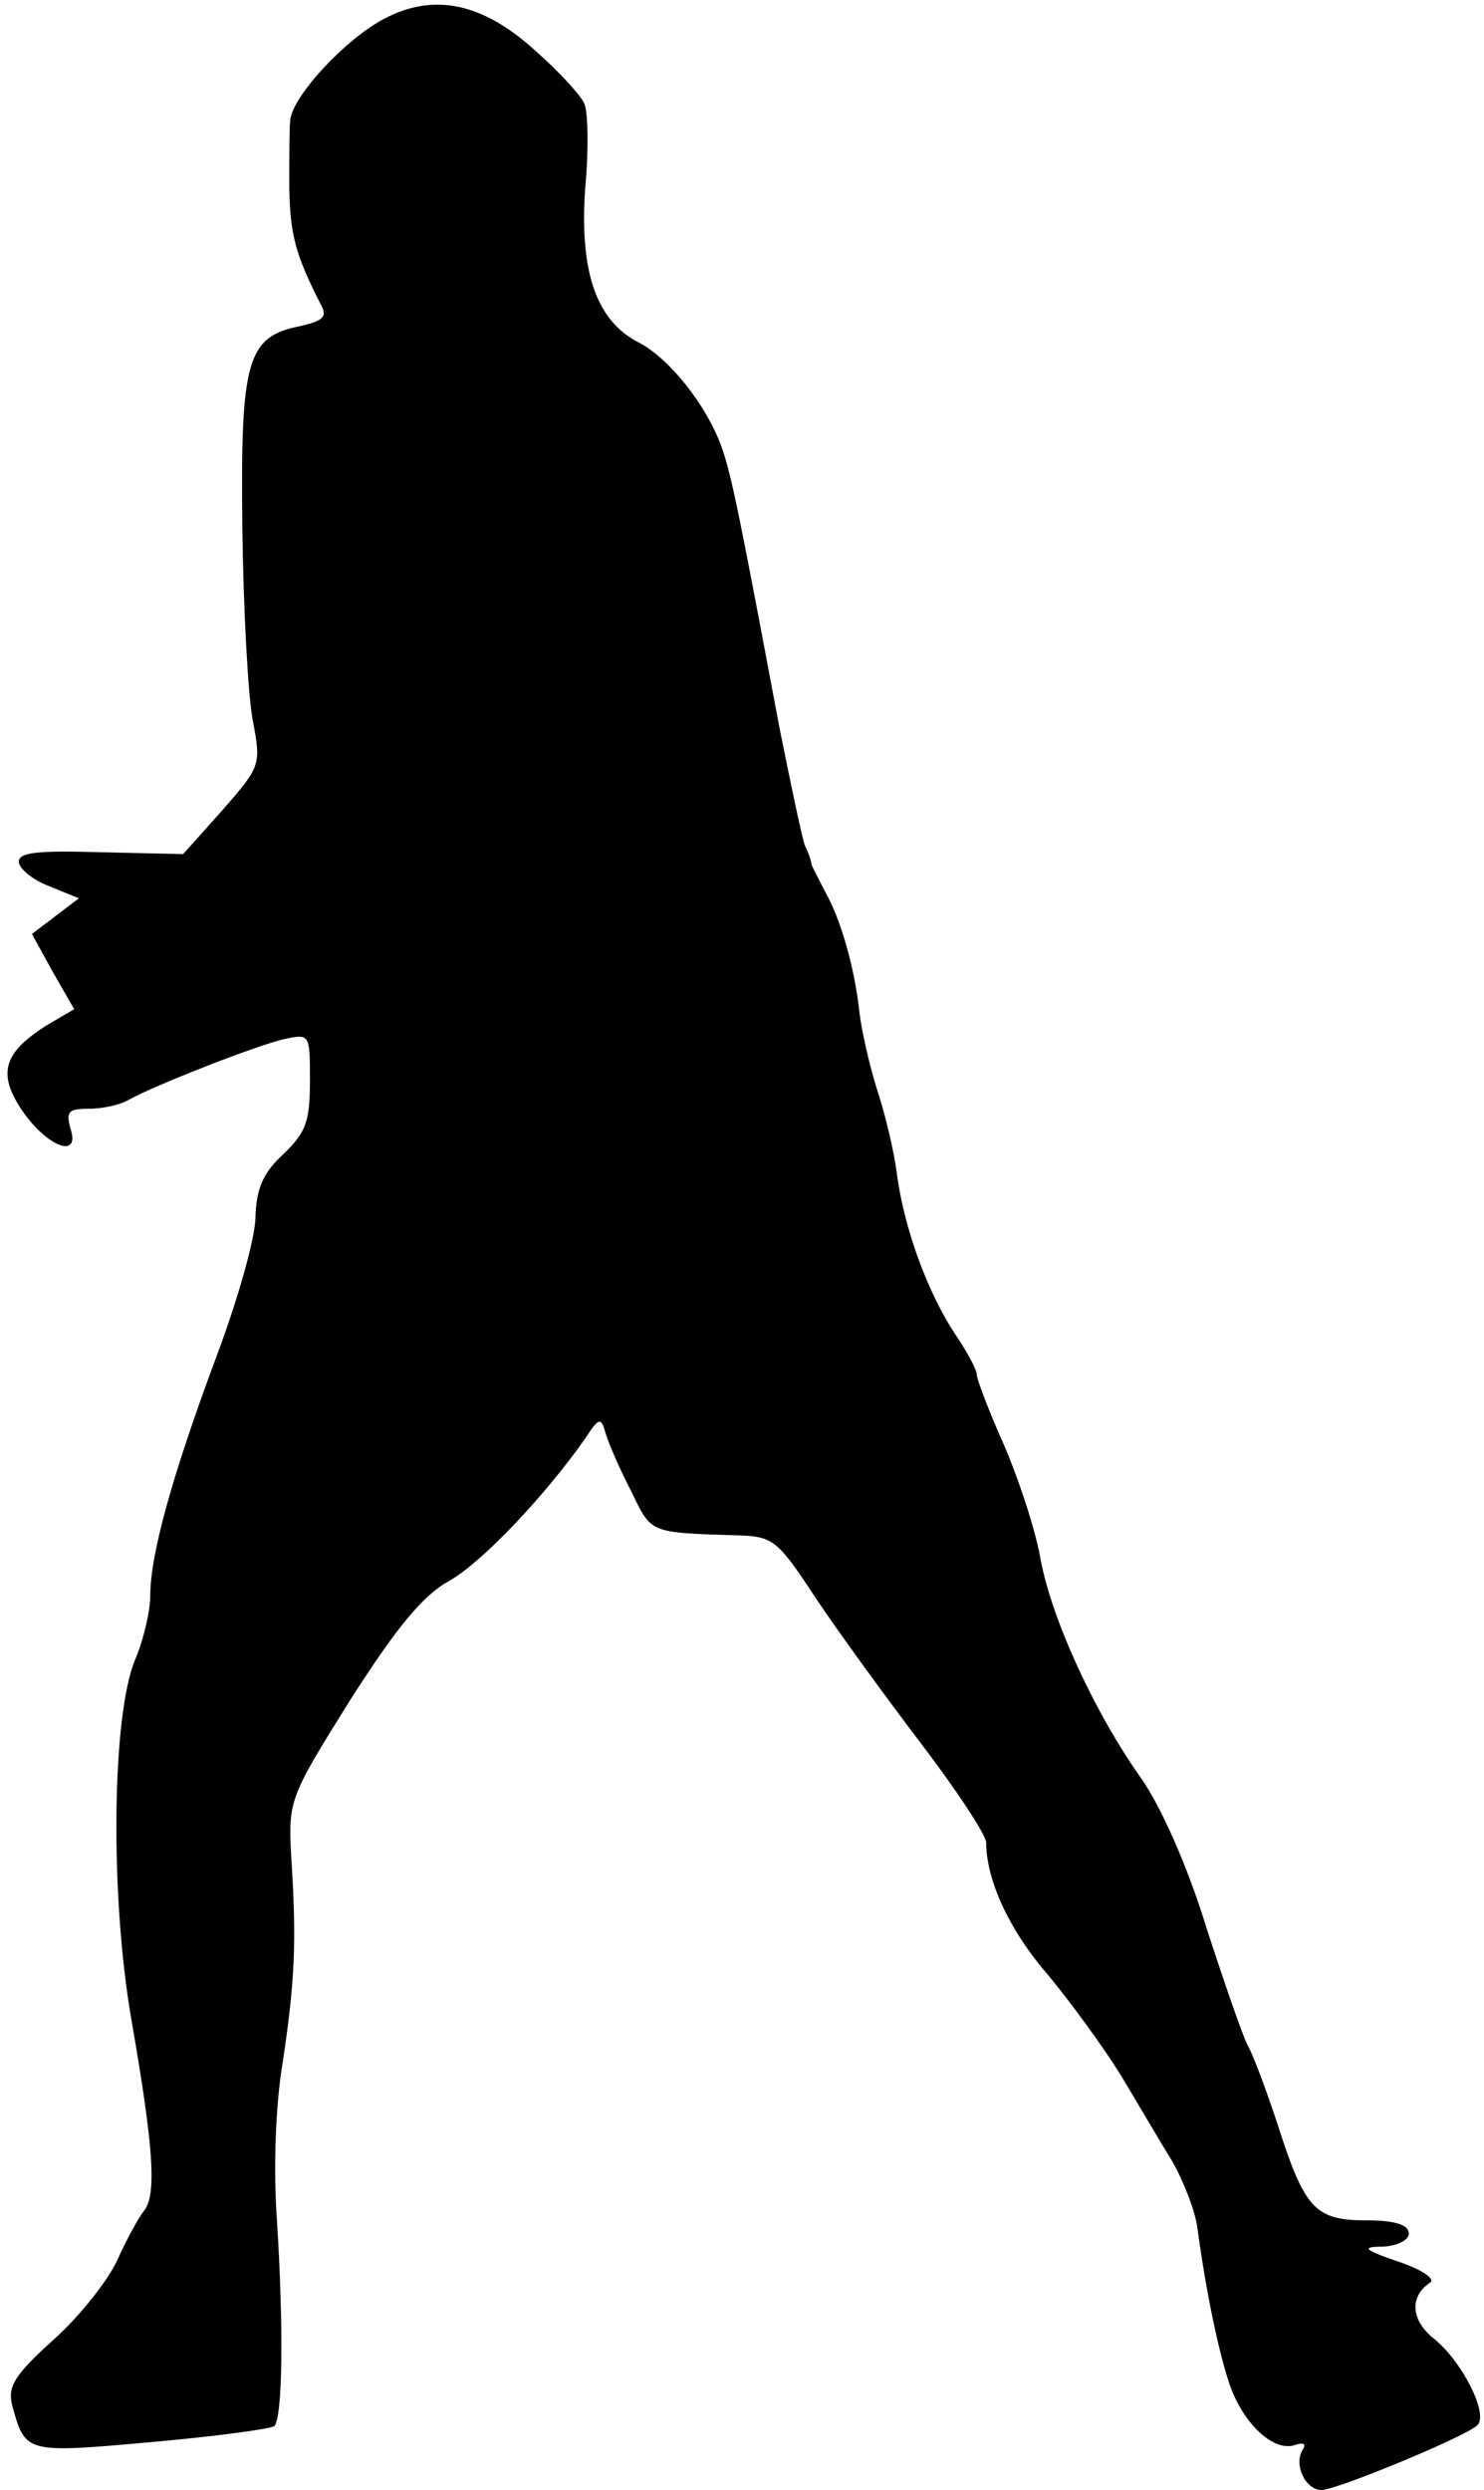 <?xml version="1.0" standalone="no"?>
<!DOCTYPE svg PUBLIC "-//W3C//DTD SVG 20010904//EN"
 "http://www.w3.org/TR/2001/REC-SVG-20010904/DTD/svg10.dtd">
<svg version="1.0" xmlns="http://www.w3.org/2000/svg"
 width="158pt" height="265pt" viewBox="0 0 158 265"
 preserveAspectRatio="xMidYMid meet">
<g transform="translate(0,265) scale(0.1,-0.1)"
fill="#000000" stroke="none">
<path fill="#000000" stroke="none" d="M409 2630 c-42 -22 -98 -83 -100 -108
-1 -9 -1 -42 -1 -72 1 -49 6 -70 33 -123 8 -14 4 -18 -21 -24 -57 -11 -64 -36
-62 -213 1 -86 6 -179 11 -206 9 -48 9 -49 -32 -96 l-42 -47 -87 2 c-67 2 -88
0 -88 -10 0 -7 14 -19 32 -26 l32 -13 -25 -19 -25 -19 22 -40 23 -40 -29 -17
c-46 -29 -53 -51 -27 -90 27 -40 63 -53 52 -20 -5 18 -2 21 19 21 15 0 34 4
44 10 27 15 134 57 164 64 28 6 28 6 28 -44 0 -43 -4 -55 -28 -78 -22 -20 -29
-37 -30 -67 0 -22 -19 -89 -42 -150 -47 -126 -70 -210 -70 -253 0 -16 -7 -47
-16 -68 -25 -59 -27 -252 -4 -384 23 -132 27 -184 14 -202 -6 -7 -19 -31 -29
-53 -10 -22 -40 -60 -68 -85 -42 -38 -49 -50 -44 -70 14 -51 14 -51 148 -39
68 6 127 14 131 17 9 9 10 105 3 217 -4 53 -2 123 6 170 13 87 15 128 9 220
-3 59 -2 62 63 166 50 78 77 111 106 127 35 20 102 91 144 151 15 23 17 23 22
5 3 -10 15 -38 27 -61 22 -45 18 -44 113 -47 38 -1 43 -5 83 -66 24 -36 75
-106 113 -156 38 -50 69 -97 69 -105 0 -40 25 -94 66 -141 24 -29 59 -77 77
-106 18 -30 42 -71 55 -92 12 -21 25 -54 27 -72 9 -67 23 -134 35 -168 15 -41
47 -70 69 -62 9 3 12 1 8 -5 -10 -16 3 -43 20 -43 16 0 154 57 166 69 12 12
-16 67 -45 91 -26 20 -28 46 -5 61 5 4 -10 14 -34 22 -38 13 -40 16 -16 16 15
1 27 7 27 14 0 9 -14 14 -45 14 -55 0 -66 12 -95 103 -12 36 -26 74 -32 84 -5
10 -25 67 -44 126 -20 65 -48 127 -68 156 -50 70 -96 170 -108 234 -5 30 -23
85 -39 122 -16 36 -29 70 -29 75 0 5 -10 24 -23 43 -29 44 -54 111 -62 170 -3
25 -13 66 -22 93 -8 26 -16 62 -18 80 -5 47 -20 99 -36 127 -7 14 -14 27 -15
30 0 3 -3 12 -7 20 -3 8 -15 65 -27 125 -41 218 -51 270 -62 300 -16 44 -55
93 -87 110 -46 23 -64 75 -58 164 4 42 3 83 -1 91 -4 9 -27 34 -52 56 -56 51
-108 62 -161 34z"/>
</g>
</svg>

